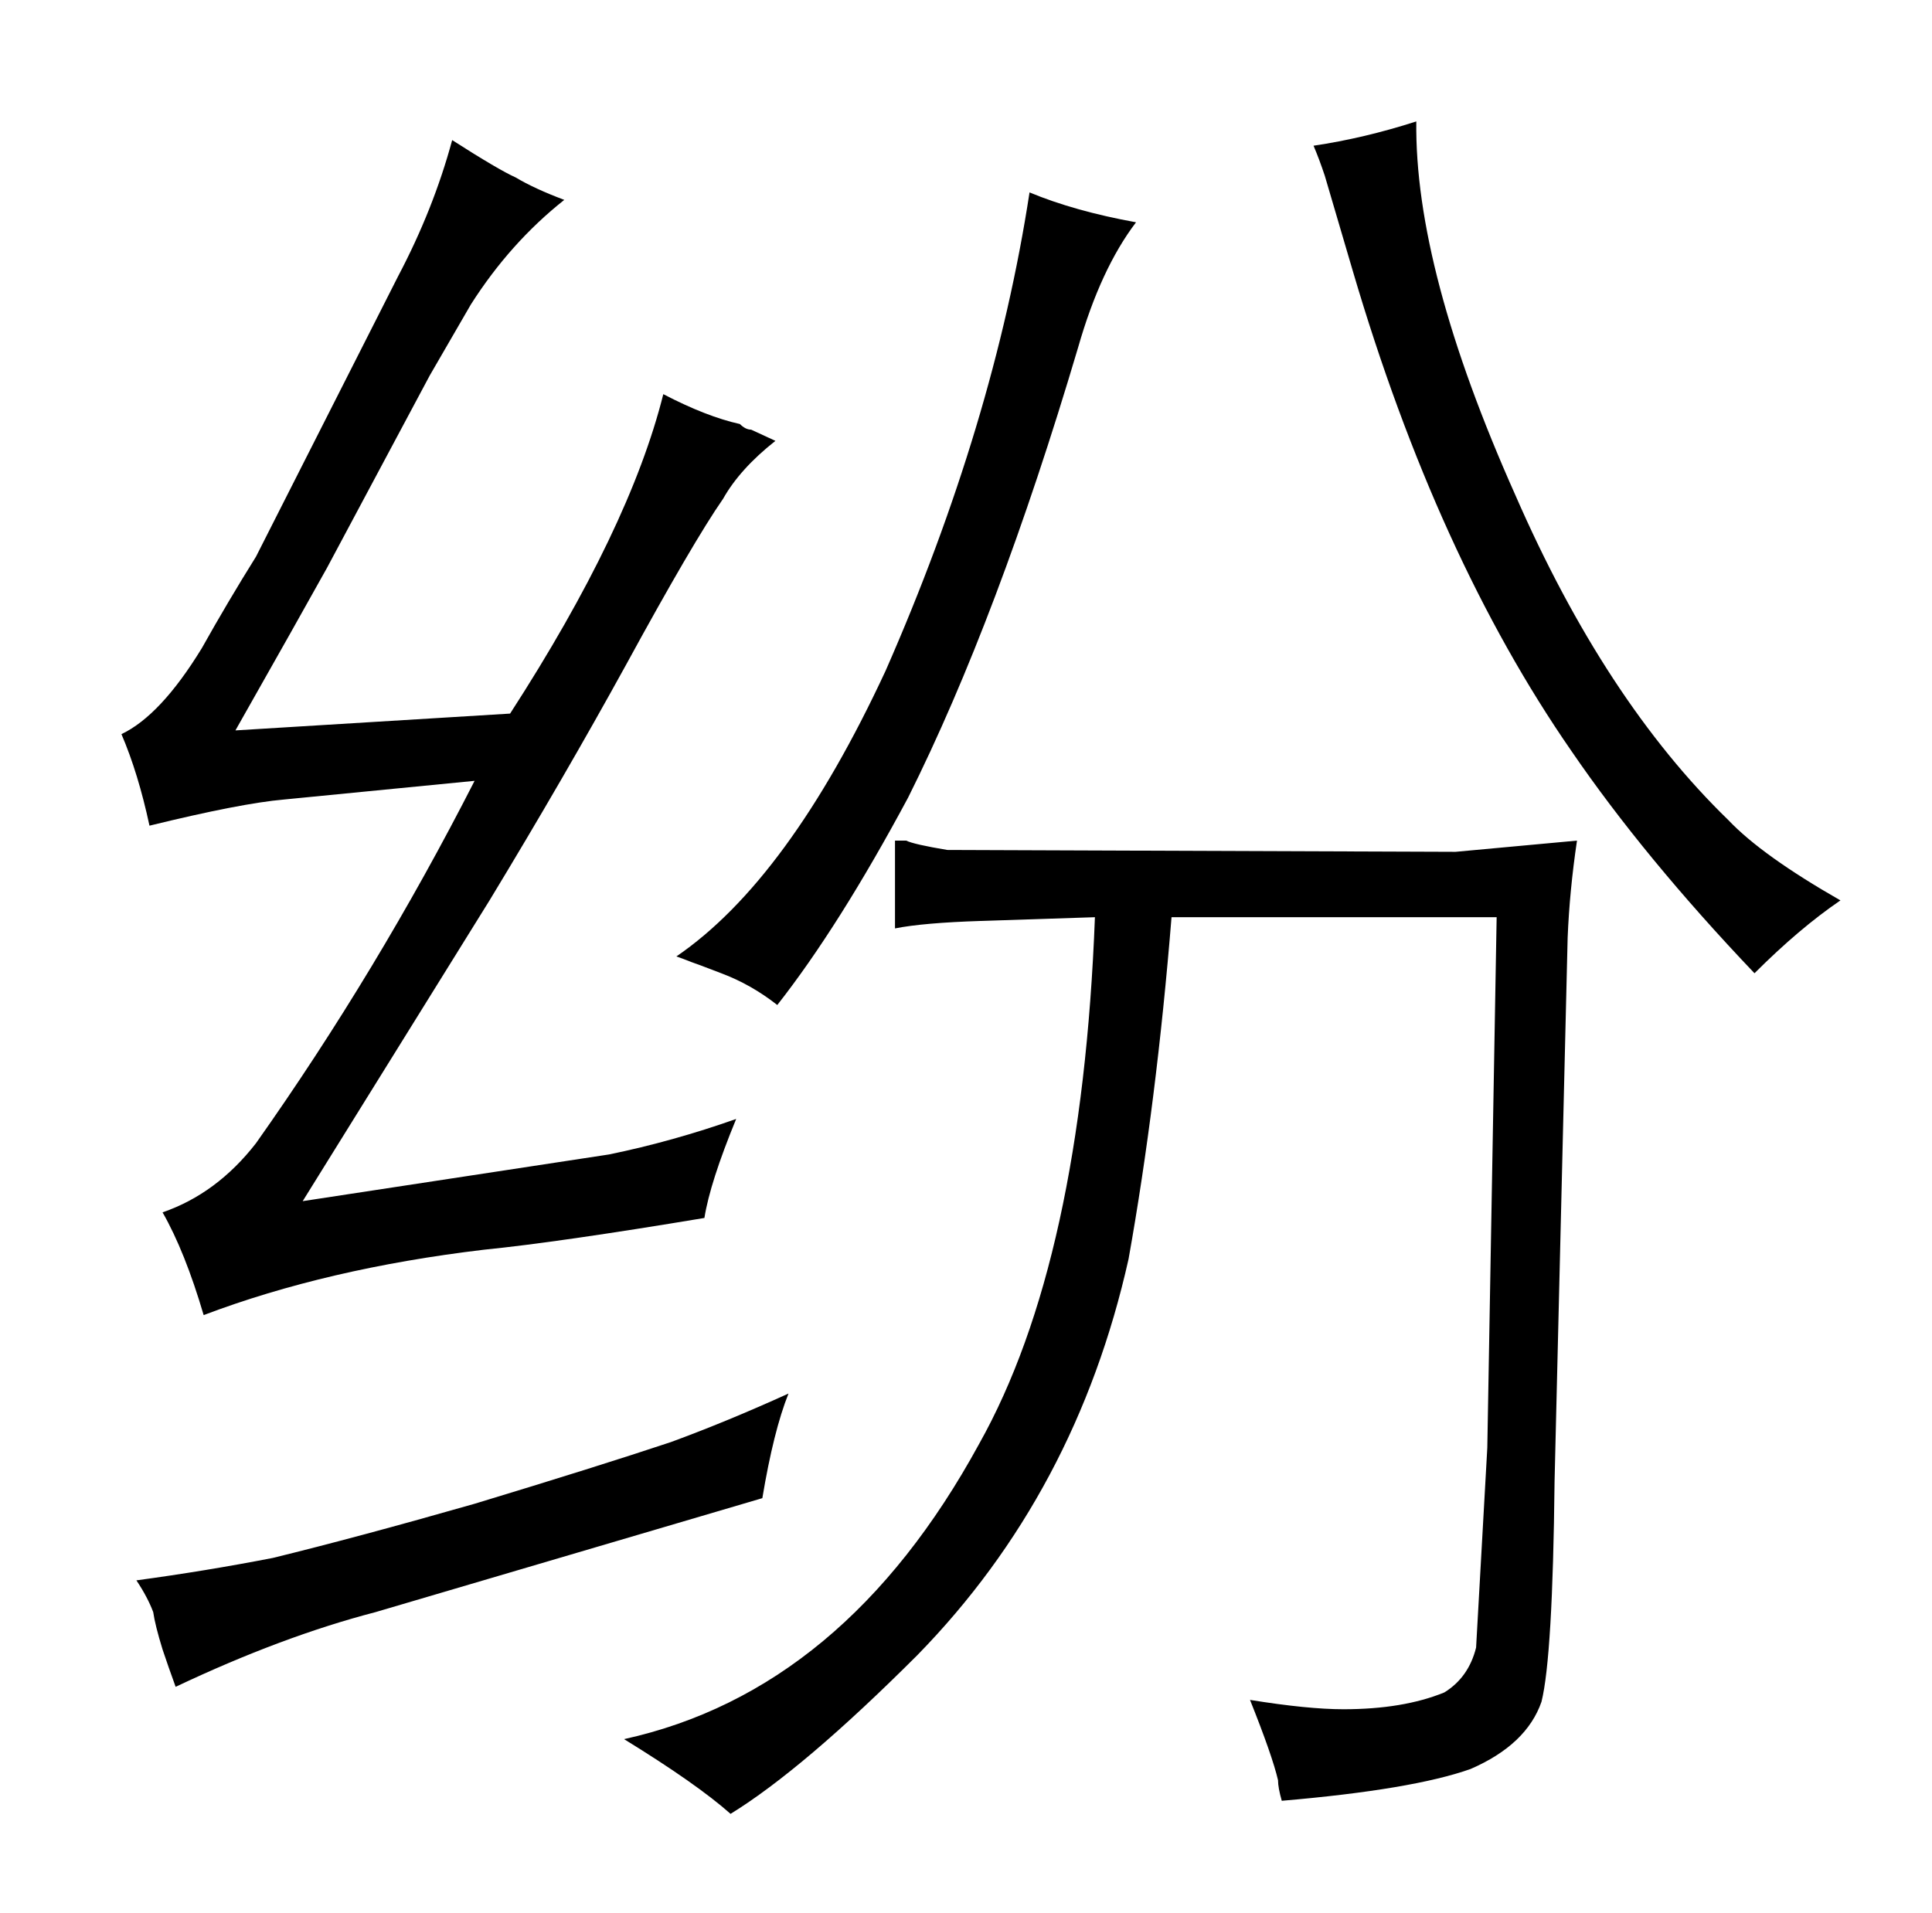 <?xml version="1.0" standalone="no"?>
<!DOCTYPE svg PUBLIC "-//W3C//DTD SVG 1.1//EN" "http://www.w3.org/Graphics/SVG/1.1/DTD/svg11.dtd" >
<svg xmlns="http://www.w3.org/2000/svg" xmlns:xlink="http://www.w3.org/1999/xlink" version="1.1" viewBox="-10 0 1034 1024">
  <g transform="matrix(1 0 0 -1 0 820)">
   <path fill="currentColor"
d="M98 473q-22 -36 -43 -46q9 -21 15 -49q49 12 72 14l102 10q-52 -102 -117 -194q-21 -27 -50 -37q12 -21 22 -55q66 25 150 35q40 4 118 17q3 19 17 53q-34 -12 -68 -19l-164 -25l100 161q40 66 73 126q36 66 52 89q9 16 28 31l-13 6q-3 0 -6 3q-18 4 -41 16
q-18 -72 -82 -171l-147 -9q34 60 49 87l55 103l22 38q21 33 50 56q-16 6 -26 12q-9 4 -34 20q-10 -37 -29 -73l-76 -150q-15 -24 -29 -49zM63 -26q6 -9 9 -17q1 -7 5 -20q3 -9 7 -20q57 27 107 40l207 61q6 36 14 56q-33 -15 -63 -26q-39 -13 -105 -33q-63 -18 -108 -29
q-36 -7 -73 -12zM791 329l-5 -284l-6 -107q-4 -16 -17 -24q-22 -9 -54 -9q-19 0 -50 5q12 -30 15 -43q0 -4 2 -11q70 6 101 17q30 13 38 36q6 24 7 118l7 291q1 25 5 52l-65 -6l-272 1q-18 3 -22 5h-6v-47q15 3 46 4l61 2q-7 -184 -62 -282q-72 -132 -190 -158
q39 -24 57 -40q39 24 100 85q85 87 113 212q15 84 23 183h174zM352 308q3 -1 8 -3q3 -1 16 -6q16 -6 30 -17q33 42 70 111q48 96 91 241q12 42 31 67q-33 6 -57 16q-19 -124 -77 -256q-52 -112 -112 -153zM699 726q7 -24 15 -51q45 -153 117 -257q39 -57 98 -119
q24 24 46 39q-42 24 -60 43q-66 64 -114 174q-54 121 -53 200q-28 -9 -55 -13q3 -7 6 -16v0z" />
  </g>

</svg>
